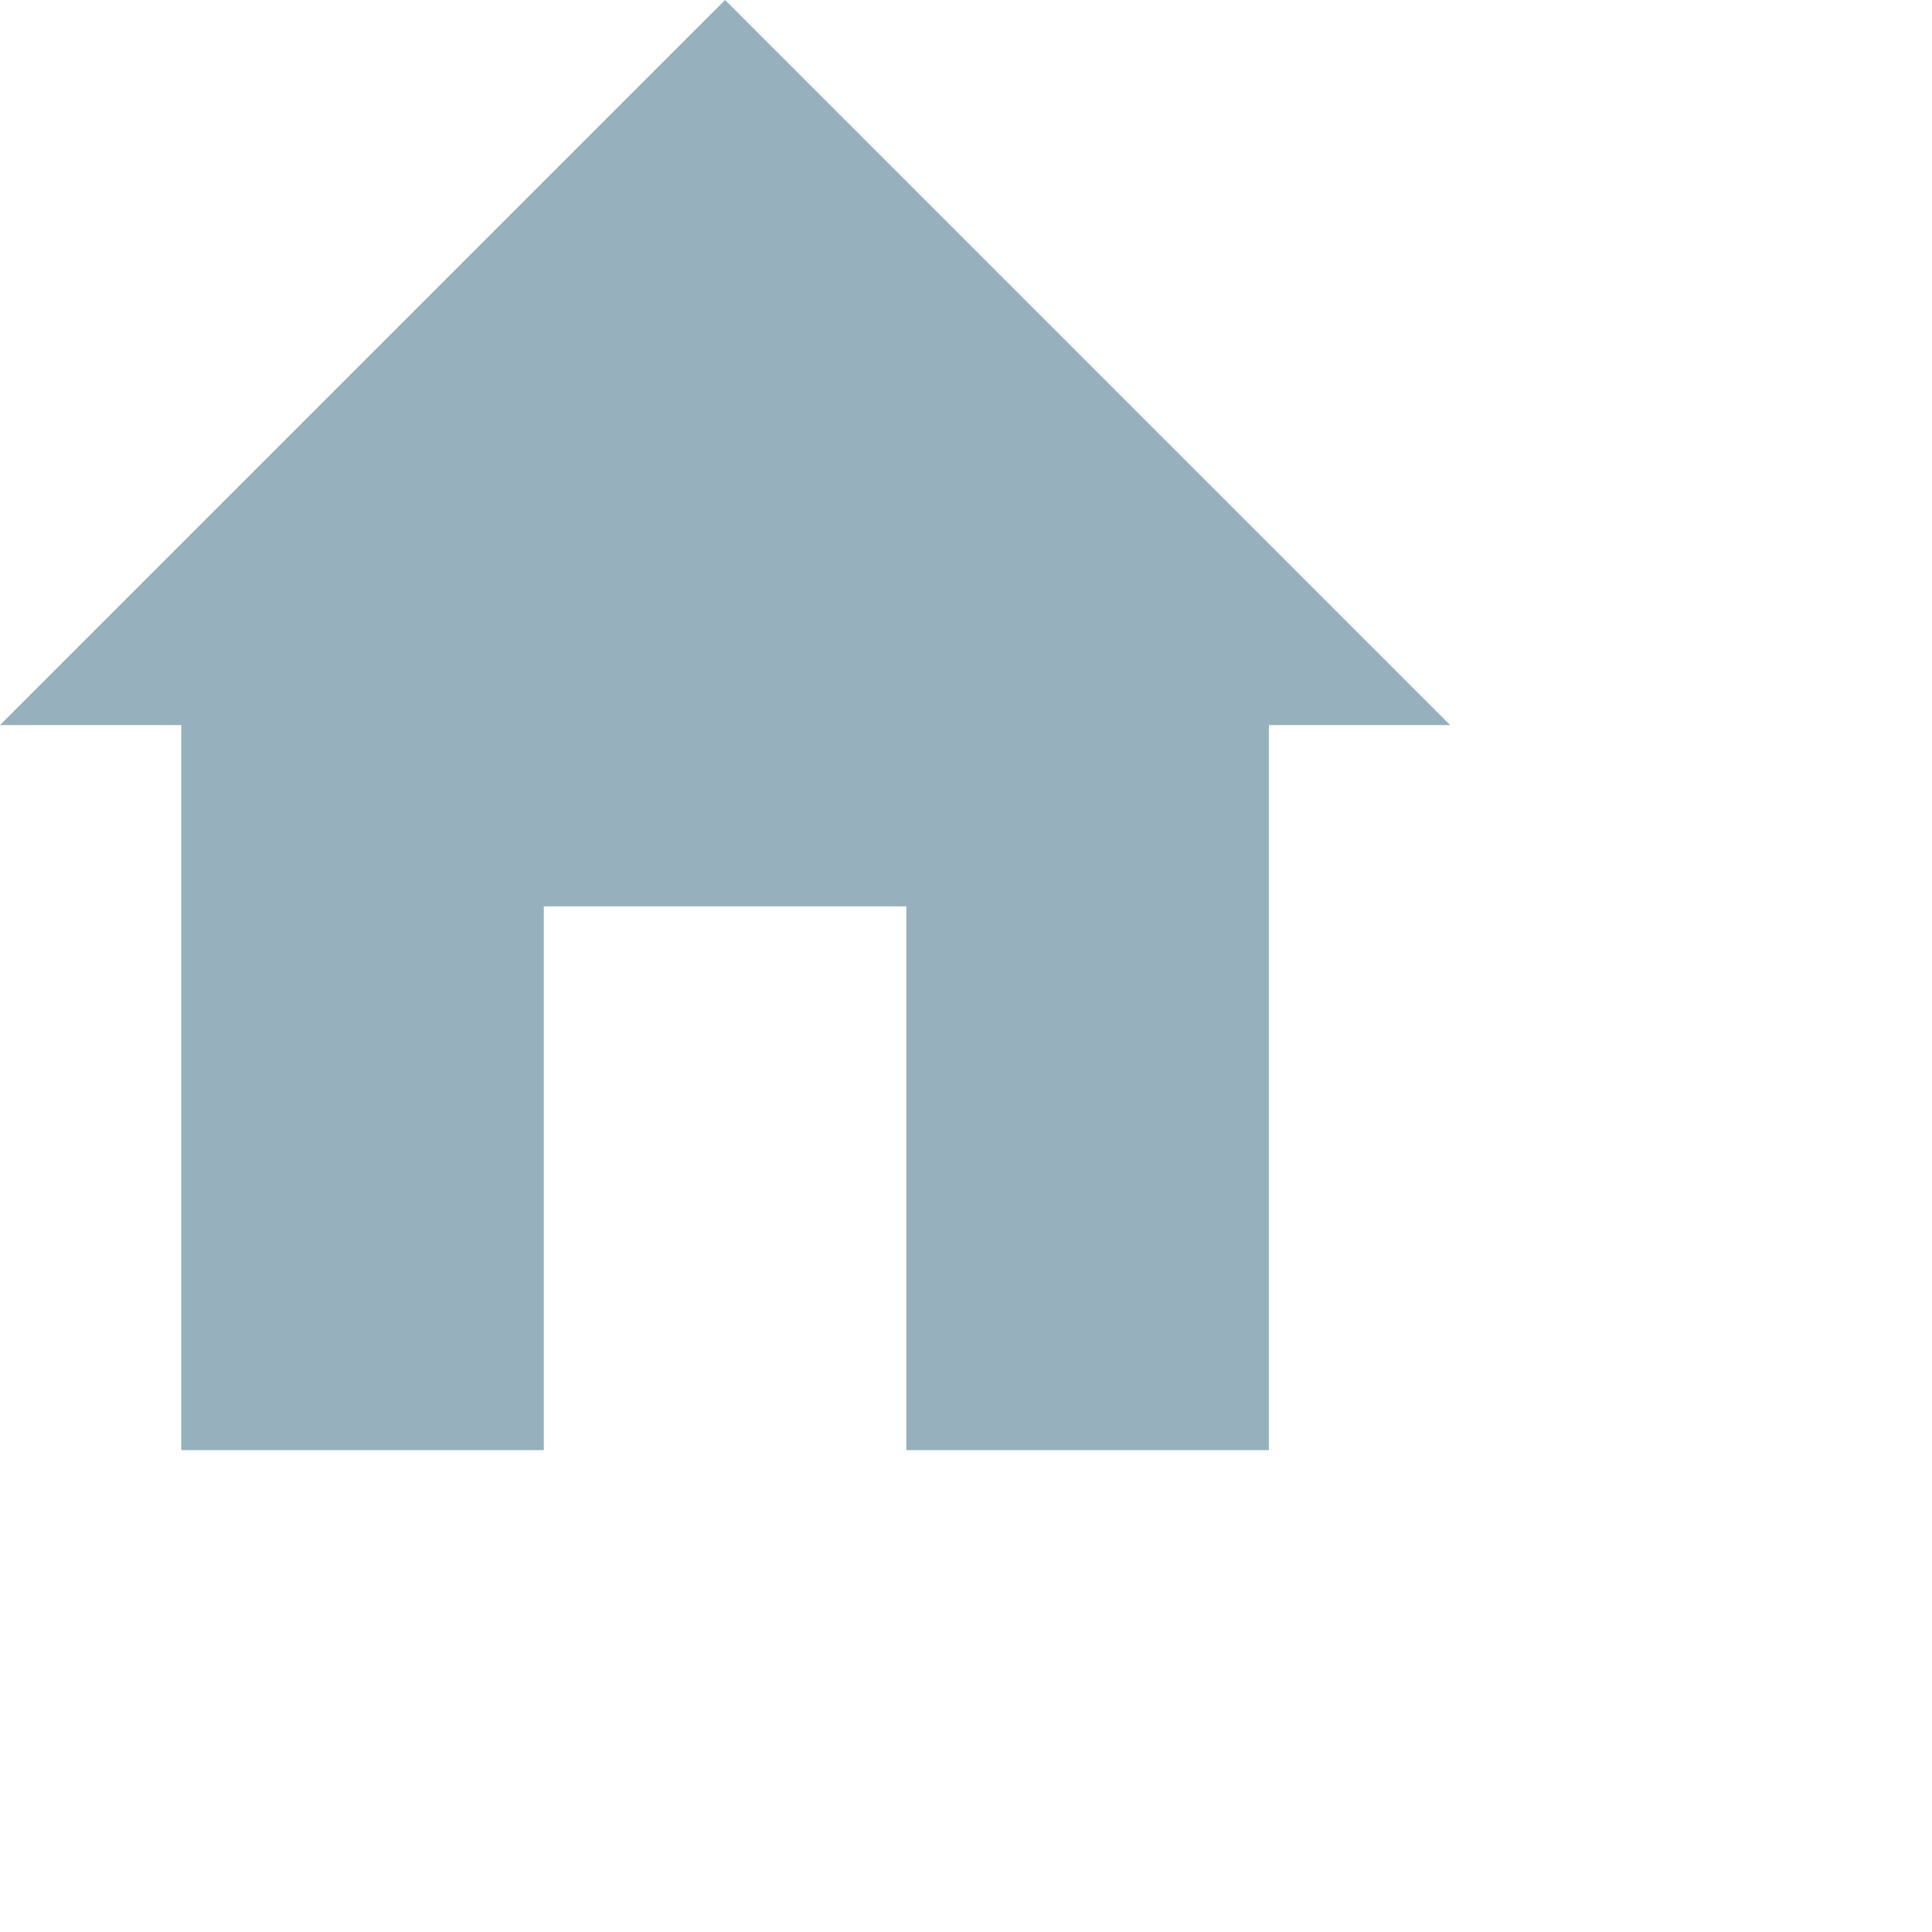 <svg 
 xmlns="http://www.w3.org/2000/svg"
 xmlns:xlink="http://www.w3.org/1999/xlink"
 width="0.564cm" height="0.564cm">
<path fill-rule="evenodd"  fill="rgb(150, 176, 189)"
 d="M0.000,8.000 L2.000,8.000 L2.000,16.000 L6.000,16.000 L6.000,10.000 L10.000,10.000 L10.000,16.000 L14.000,16.000 L14.000,8.000 L16.000,8.000 L8.000,0.000 L0.000,8.000 Z"/>
</svg>